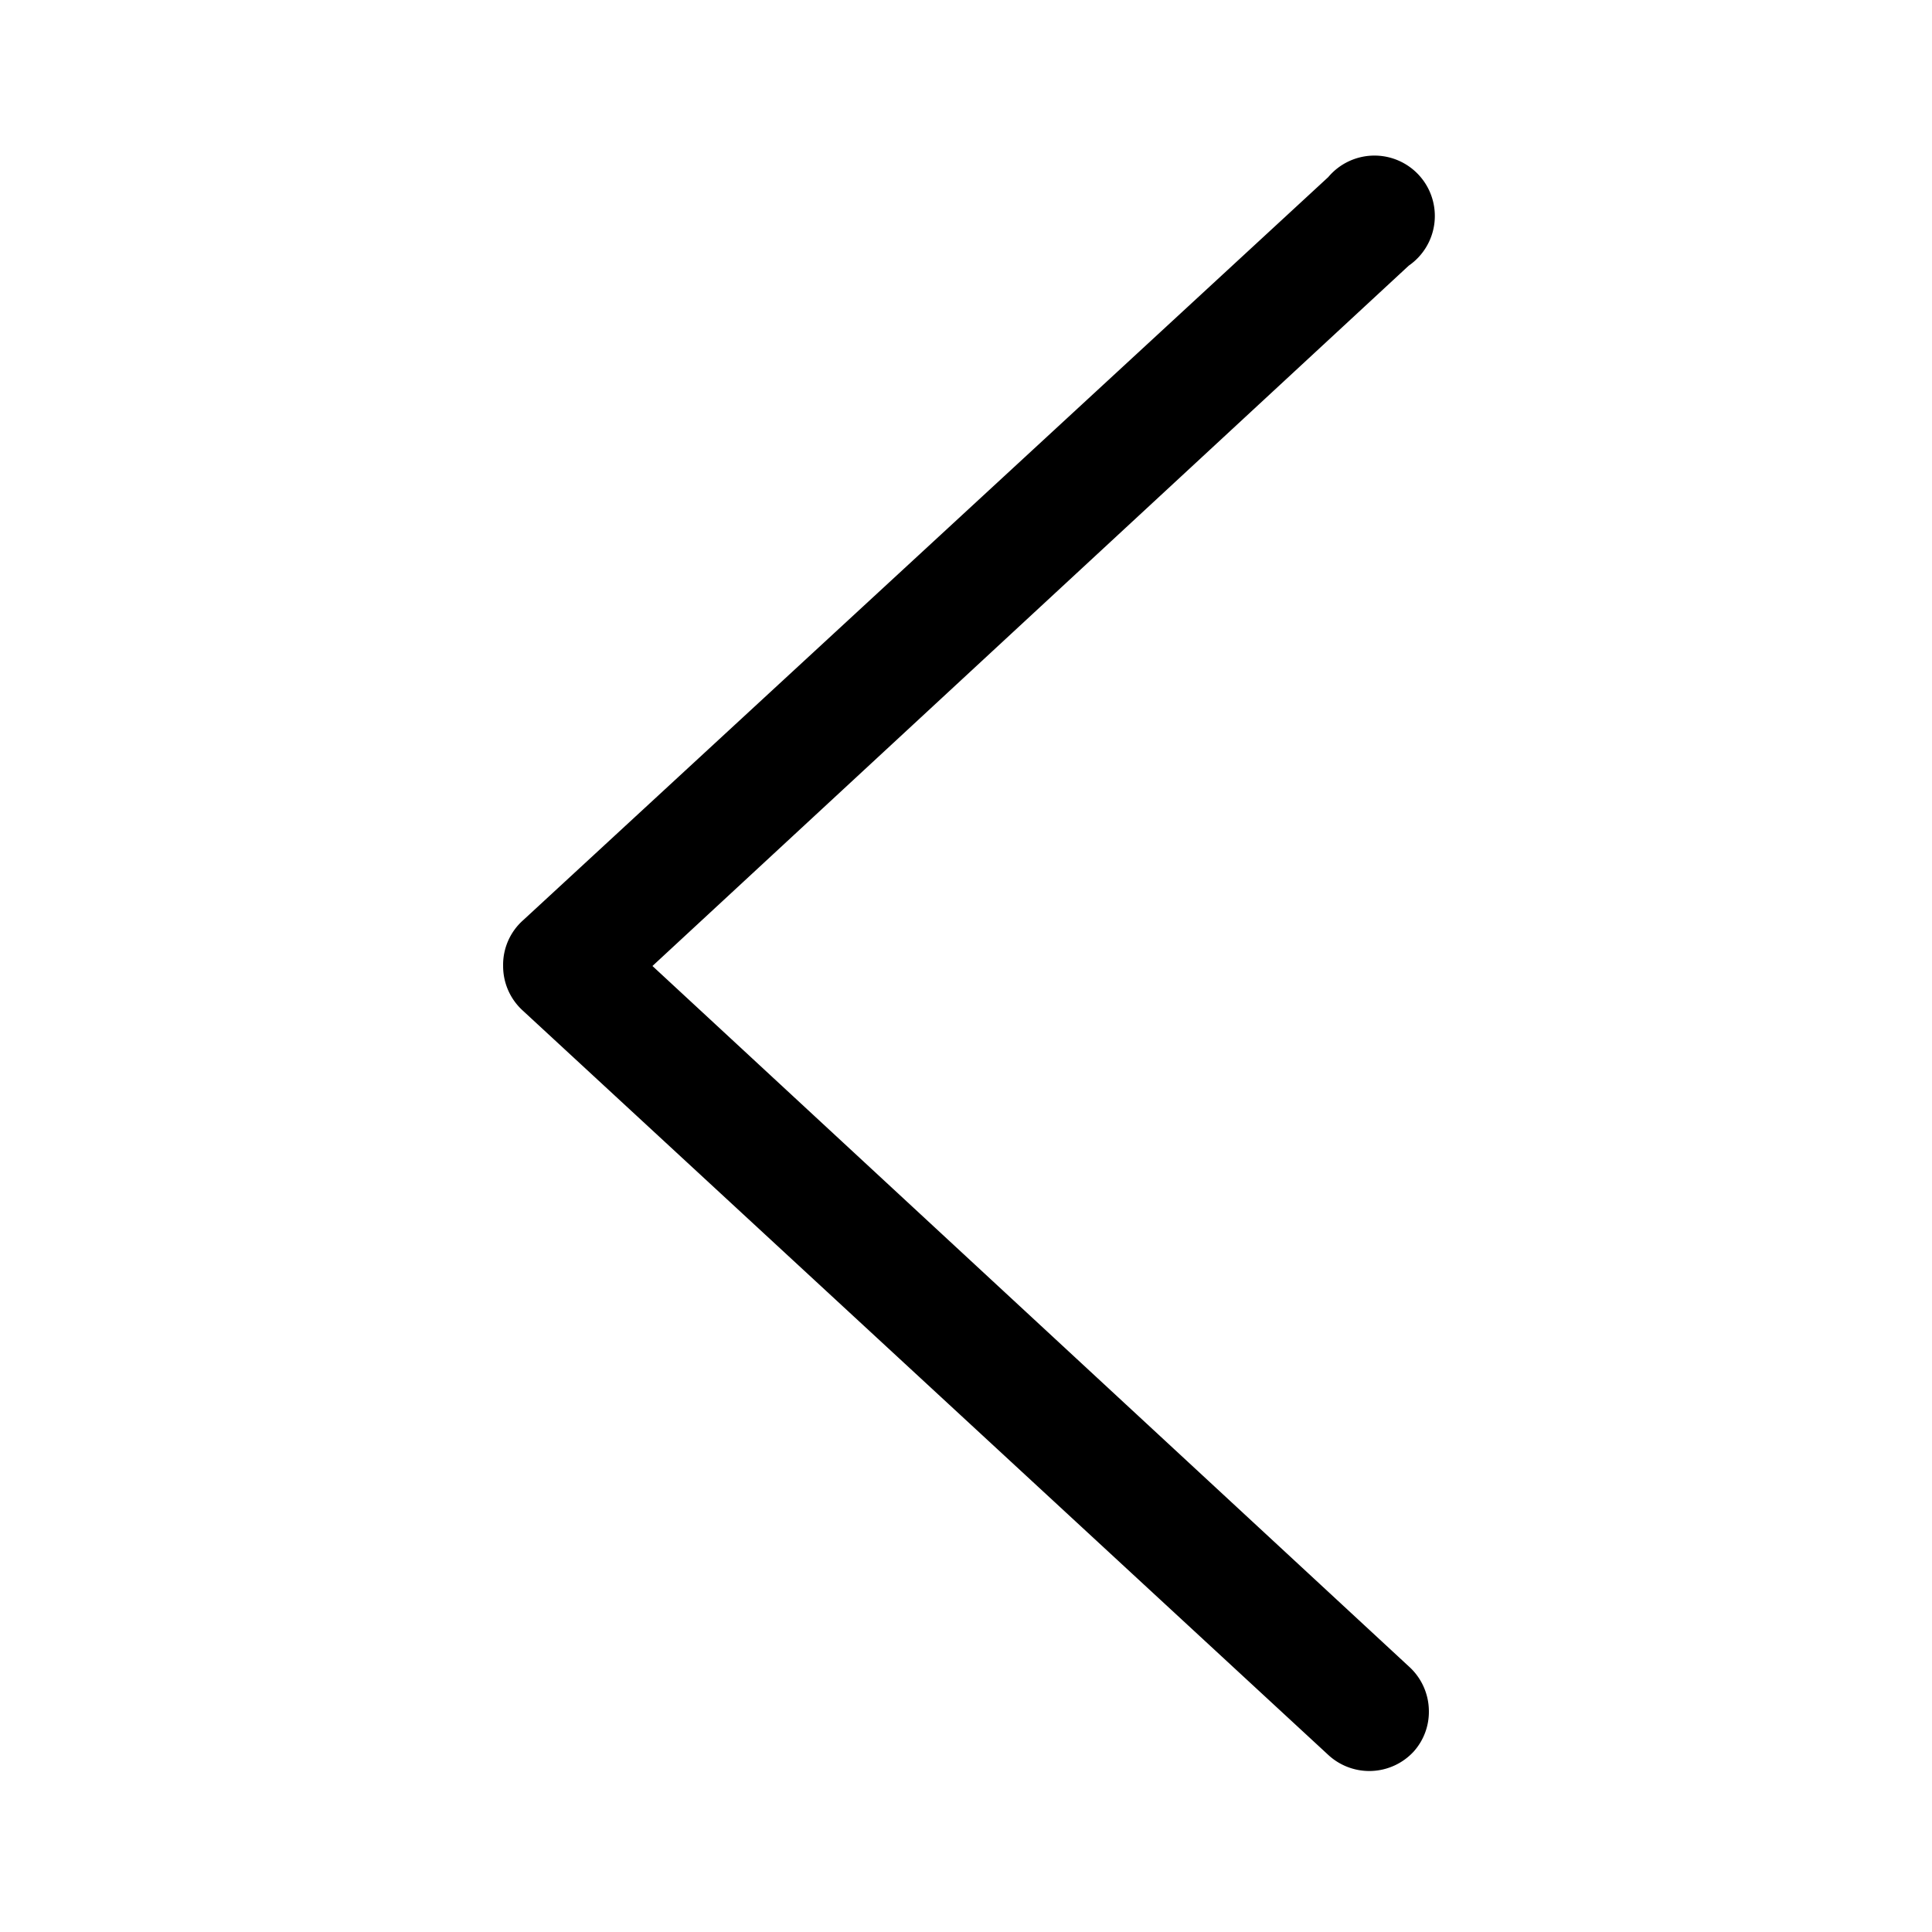 <svg xmlns="http://www.w3.org/2000/svg" viewBox="0 0 48 48" aria-hidden="true"><path d="M35.5 42.5a1.5 1.5 0 00-.5-1.1L16.21 24 35 6.6a1.5 1.5 0 10-2-2.2L13 22.86a1.48 1.48 0 00-.5 1.14 1.49 1.49 0 00.48 1.1L33 43.6a1.5 1.5 0 002.12-.08 1.48 1.48 0 00.38-1.02z"/></svg>